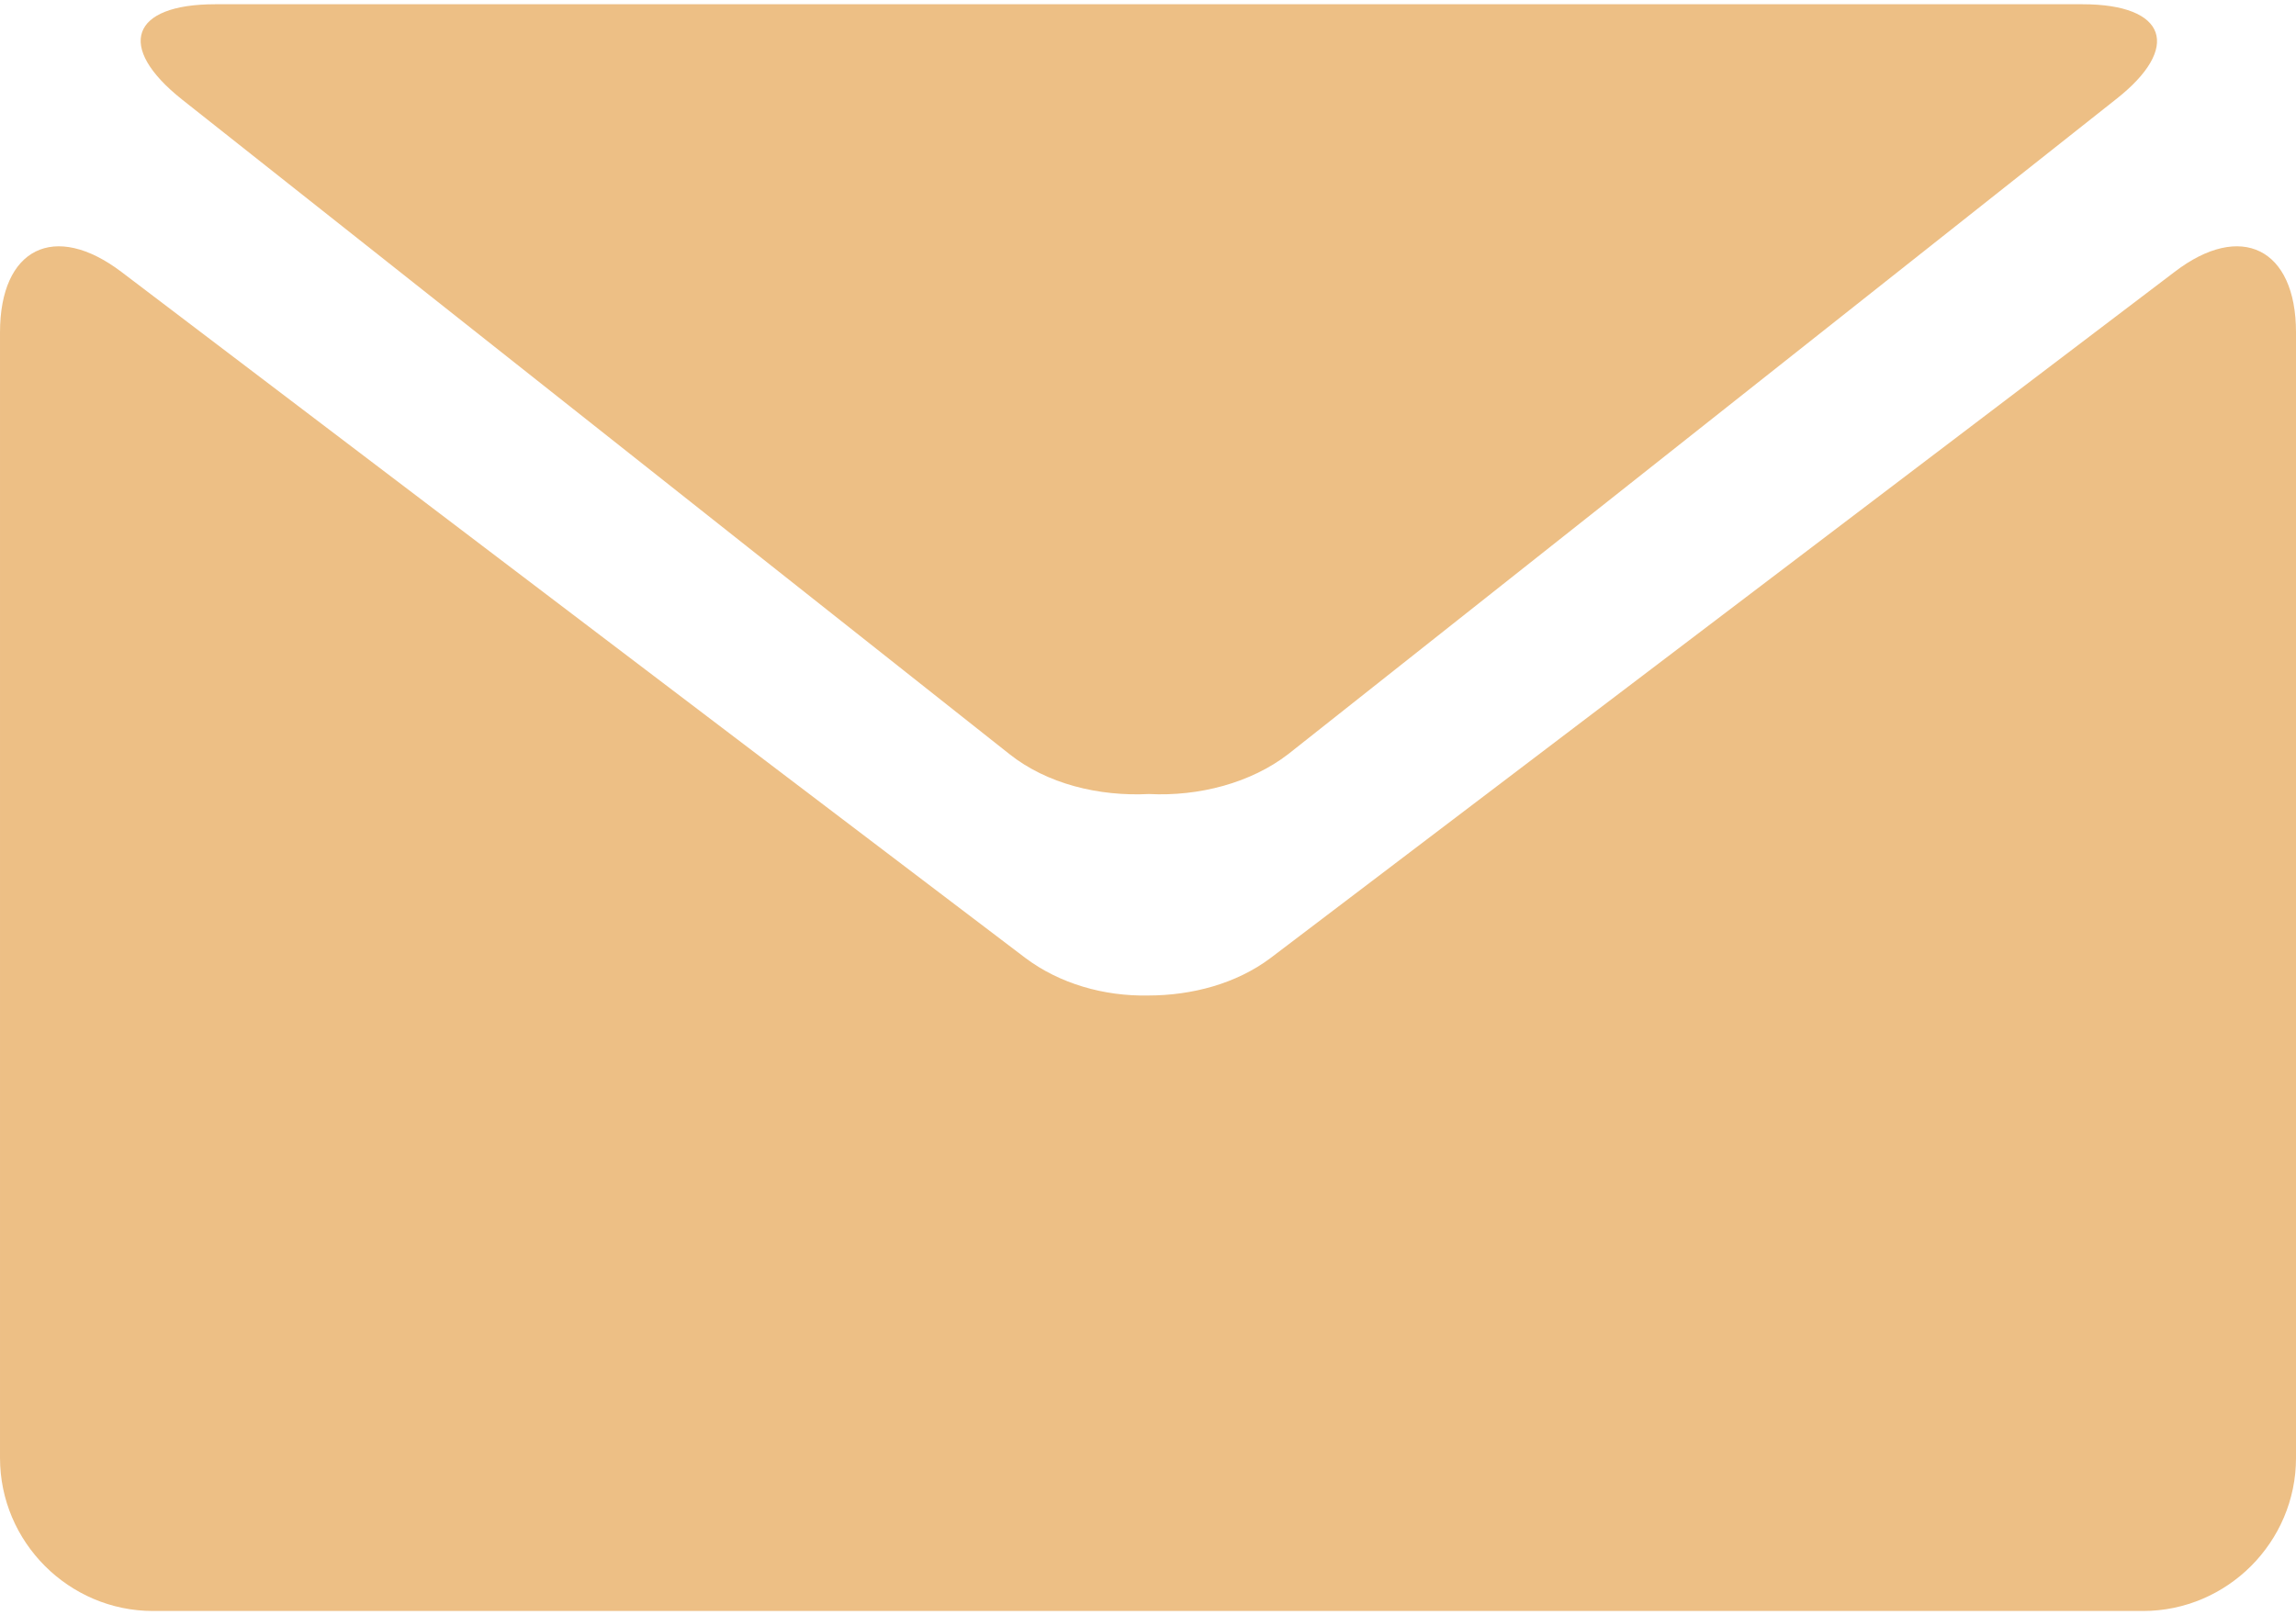 <svg xmlns="http://www.w3.org/2000/svg" viewBox="0 0 27 19" width="27" height="19">
	<defs>
		<clipPath clipPathUnits="userSpaceOnUse" id="cp1">
			<path d="M0,23h27v-27h-27z" />
		</clipPath>
	</defs>
	<style>
		tspan { white-space:pre }
		.shp0 { fill: #EDBF85 }
	</style>
	<g id="Mask Group 22" clip-path="url(#cp1)">
		<g id="black-envelope">
			<g id="Group 51">
				<path id="Path 63" class="shp0" d="M2.14,1.17l9.73,7.7c0.44,0.35 1.05,0.5 1.64,0.47c0.59,0.03 1.2,-0.13 1.64,-0.47l9.73,-7.7c0.78,-0.61 0.6,-1.12 -0.39,-1.12h-10.98h-10.98c-0.99,0 -1.17,0.5 -0.39,1.12z" />
				<path id="Path 64" class="shp0" d="M25.57,3.2l-10.63,8.07c-0.4,0.3 -0.92,0.44 -1.44,0.44c-0.52,0.01 -1.04,-0.14 -1.44,-0.44l-10.63,-8.07c-0.79,-0.6 -1.43,-0.28 -1.43,0.71v13.24c0,0.99 0.81,1.8 1.8,1.8h11.7h11.7c0.99,0 1.8,-0.81 1.8,-1.8v-13.24c0,-0.99 -0.65,-1.31 -1.43,-0.71z" />
			</g>
		</g>
	</g>
</svg>
